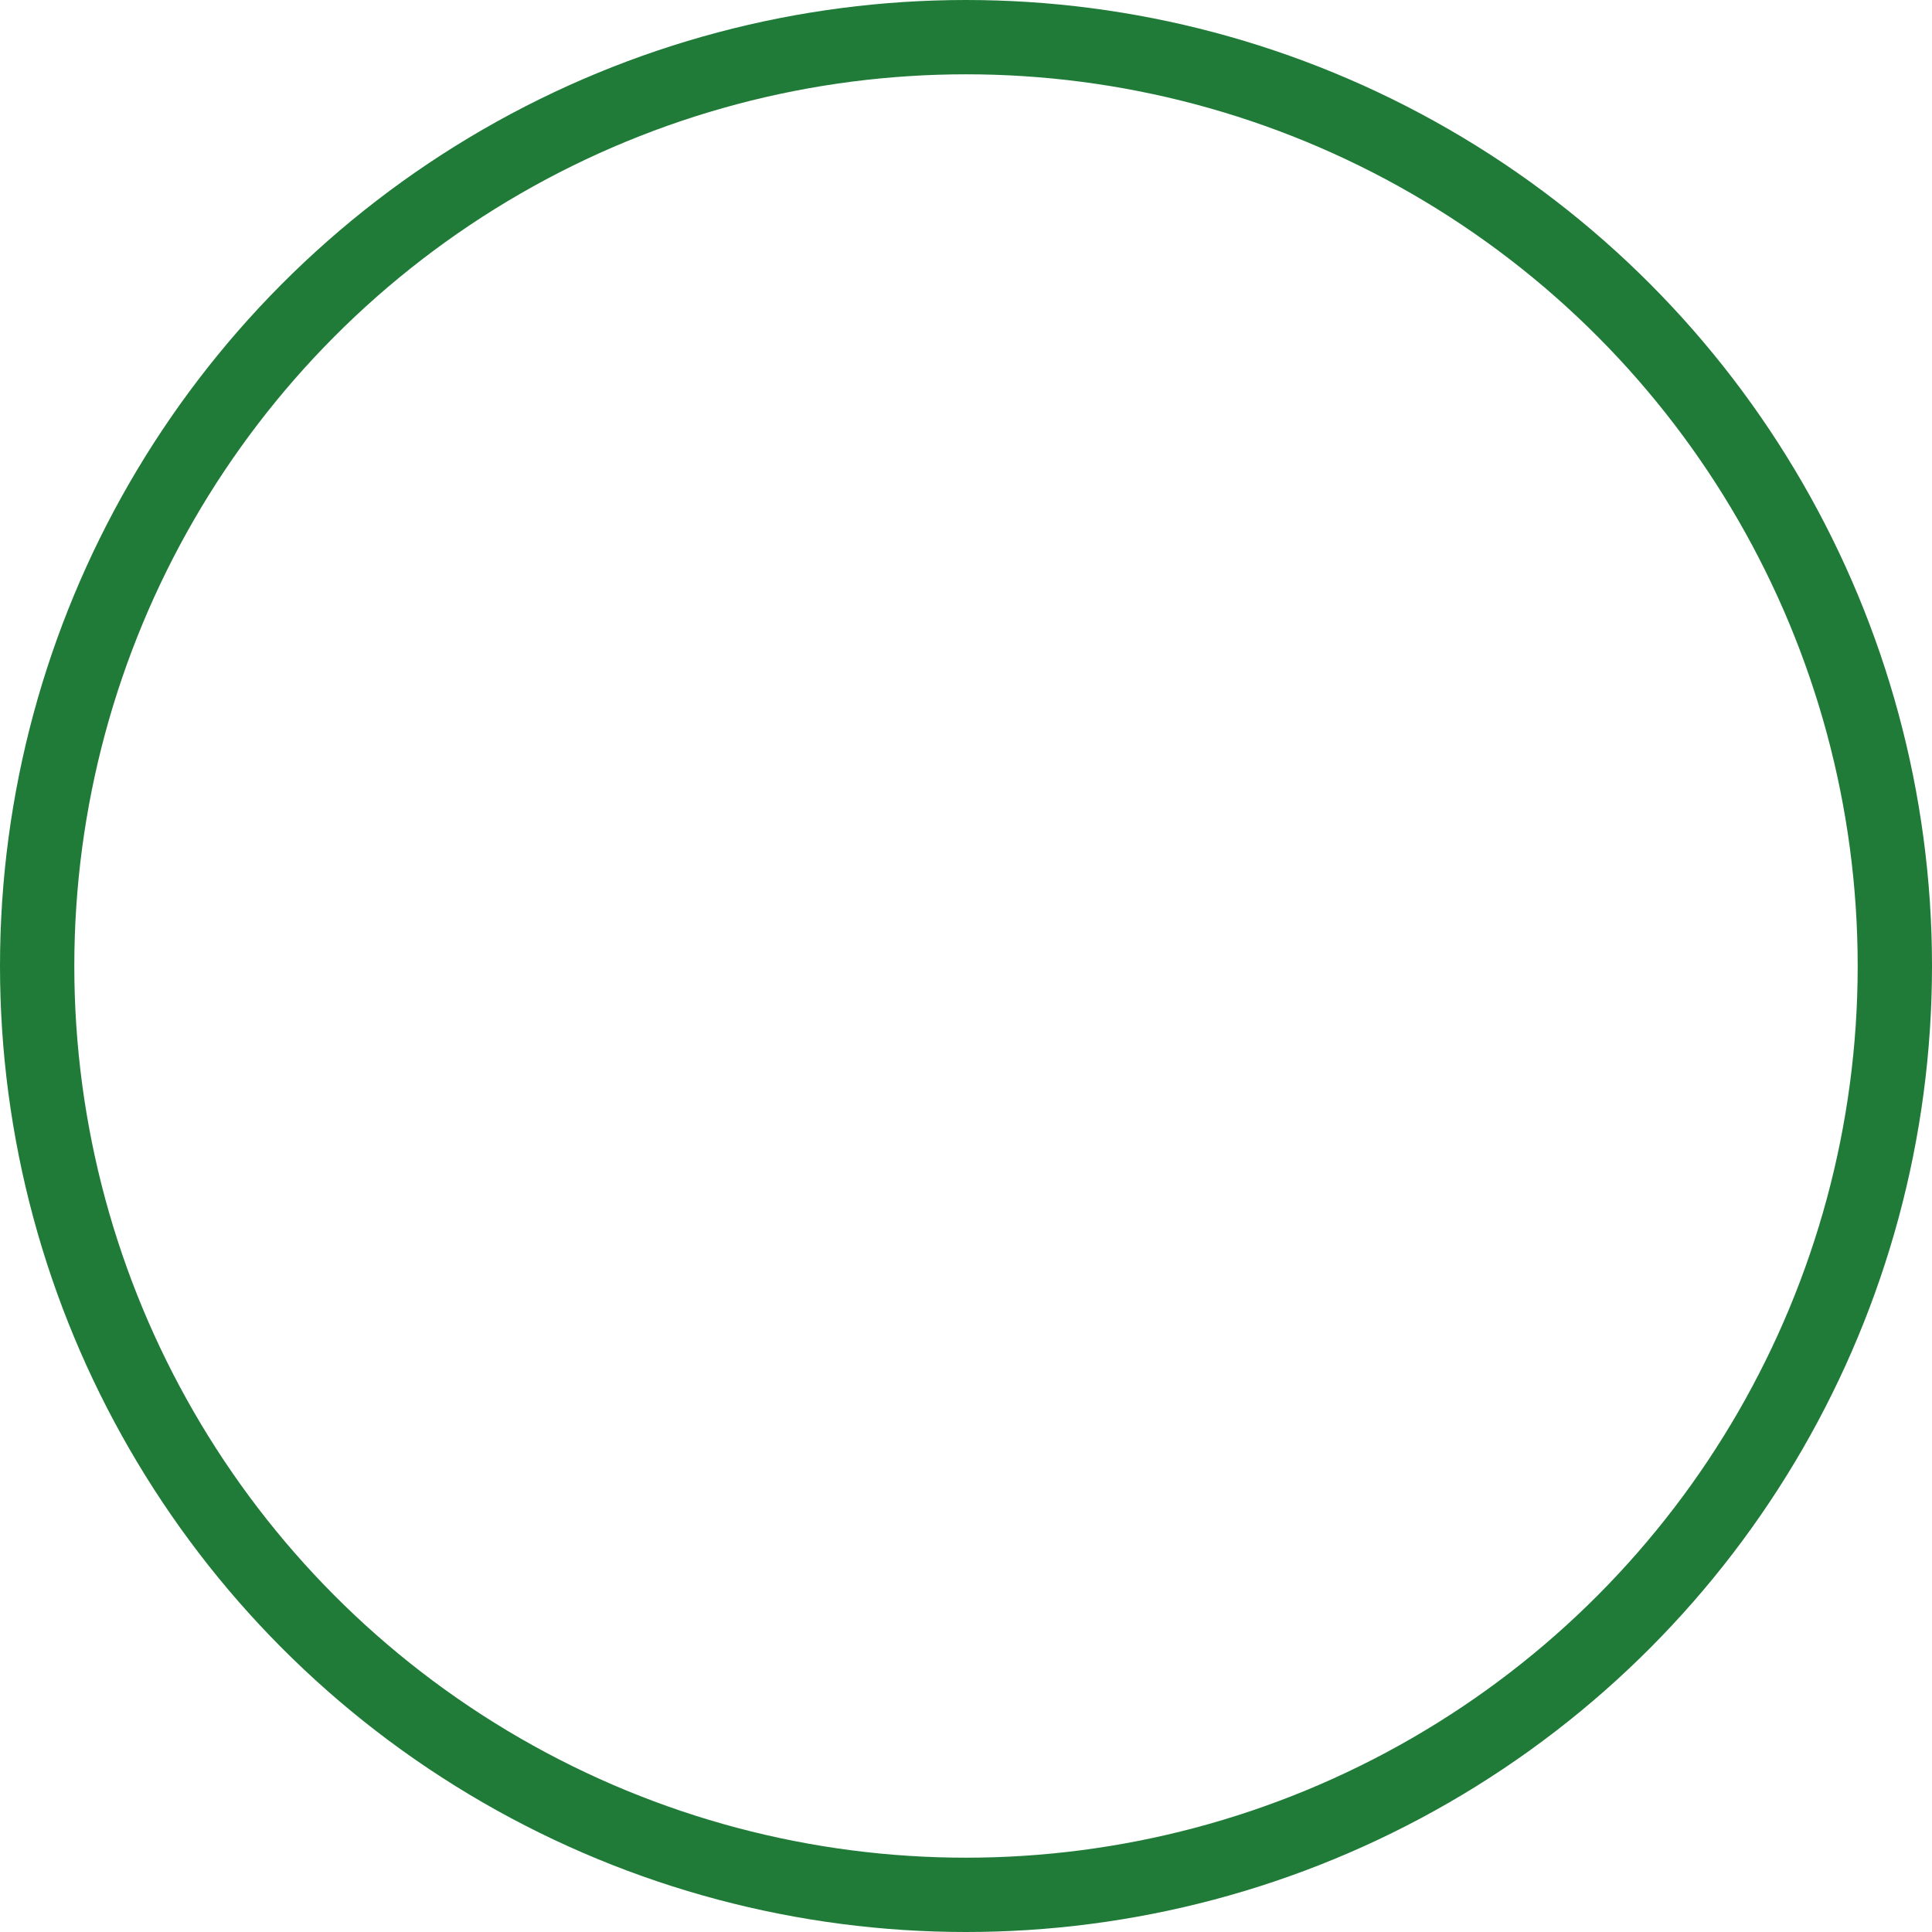 <svg xmlns="http://www.w3.org/2000/svg" width="26" height="26" viewBox="0 0 26 26"><g fill="none" stroke="#1f7b37" stroke-width="1"><circle cx="13" cy="13" r="13" stroke="none"/><circle cx="13" cy="13" r="12.5" fill="none"/></g></svg>